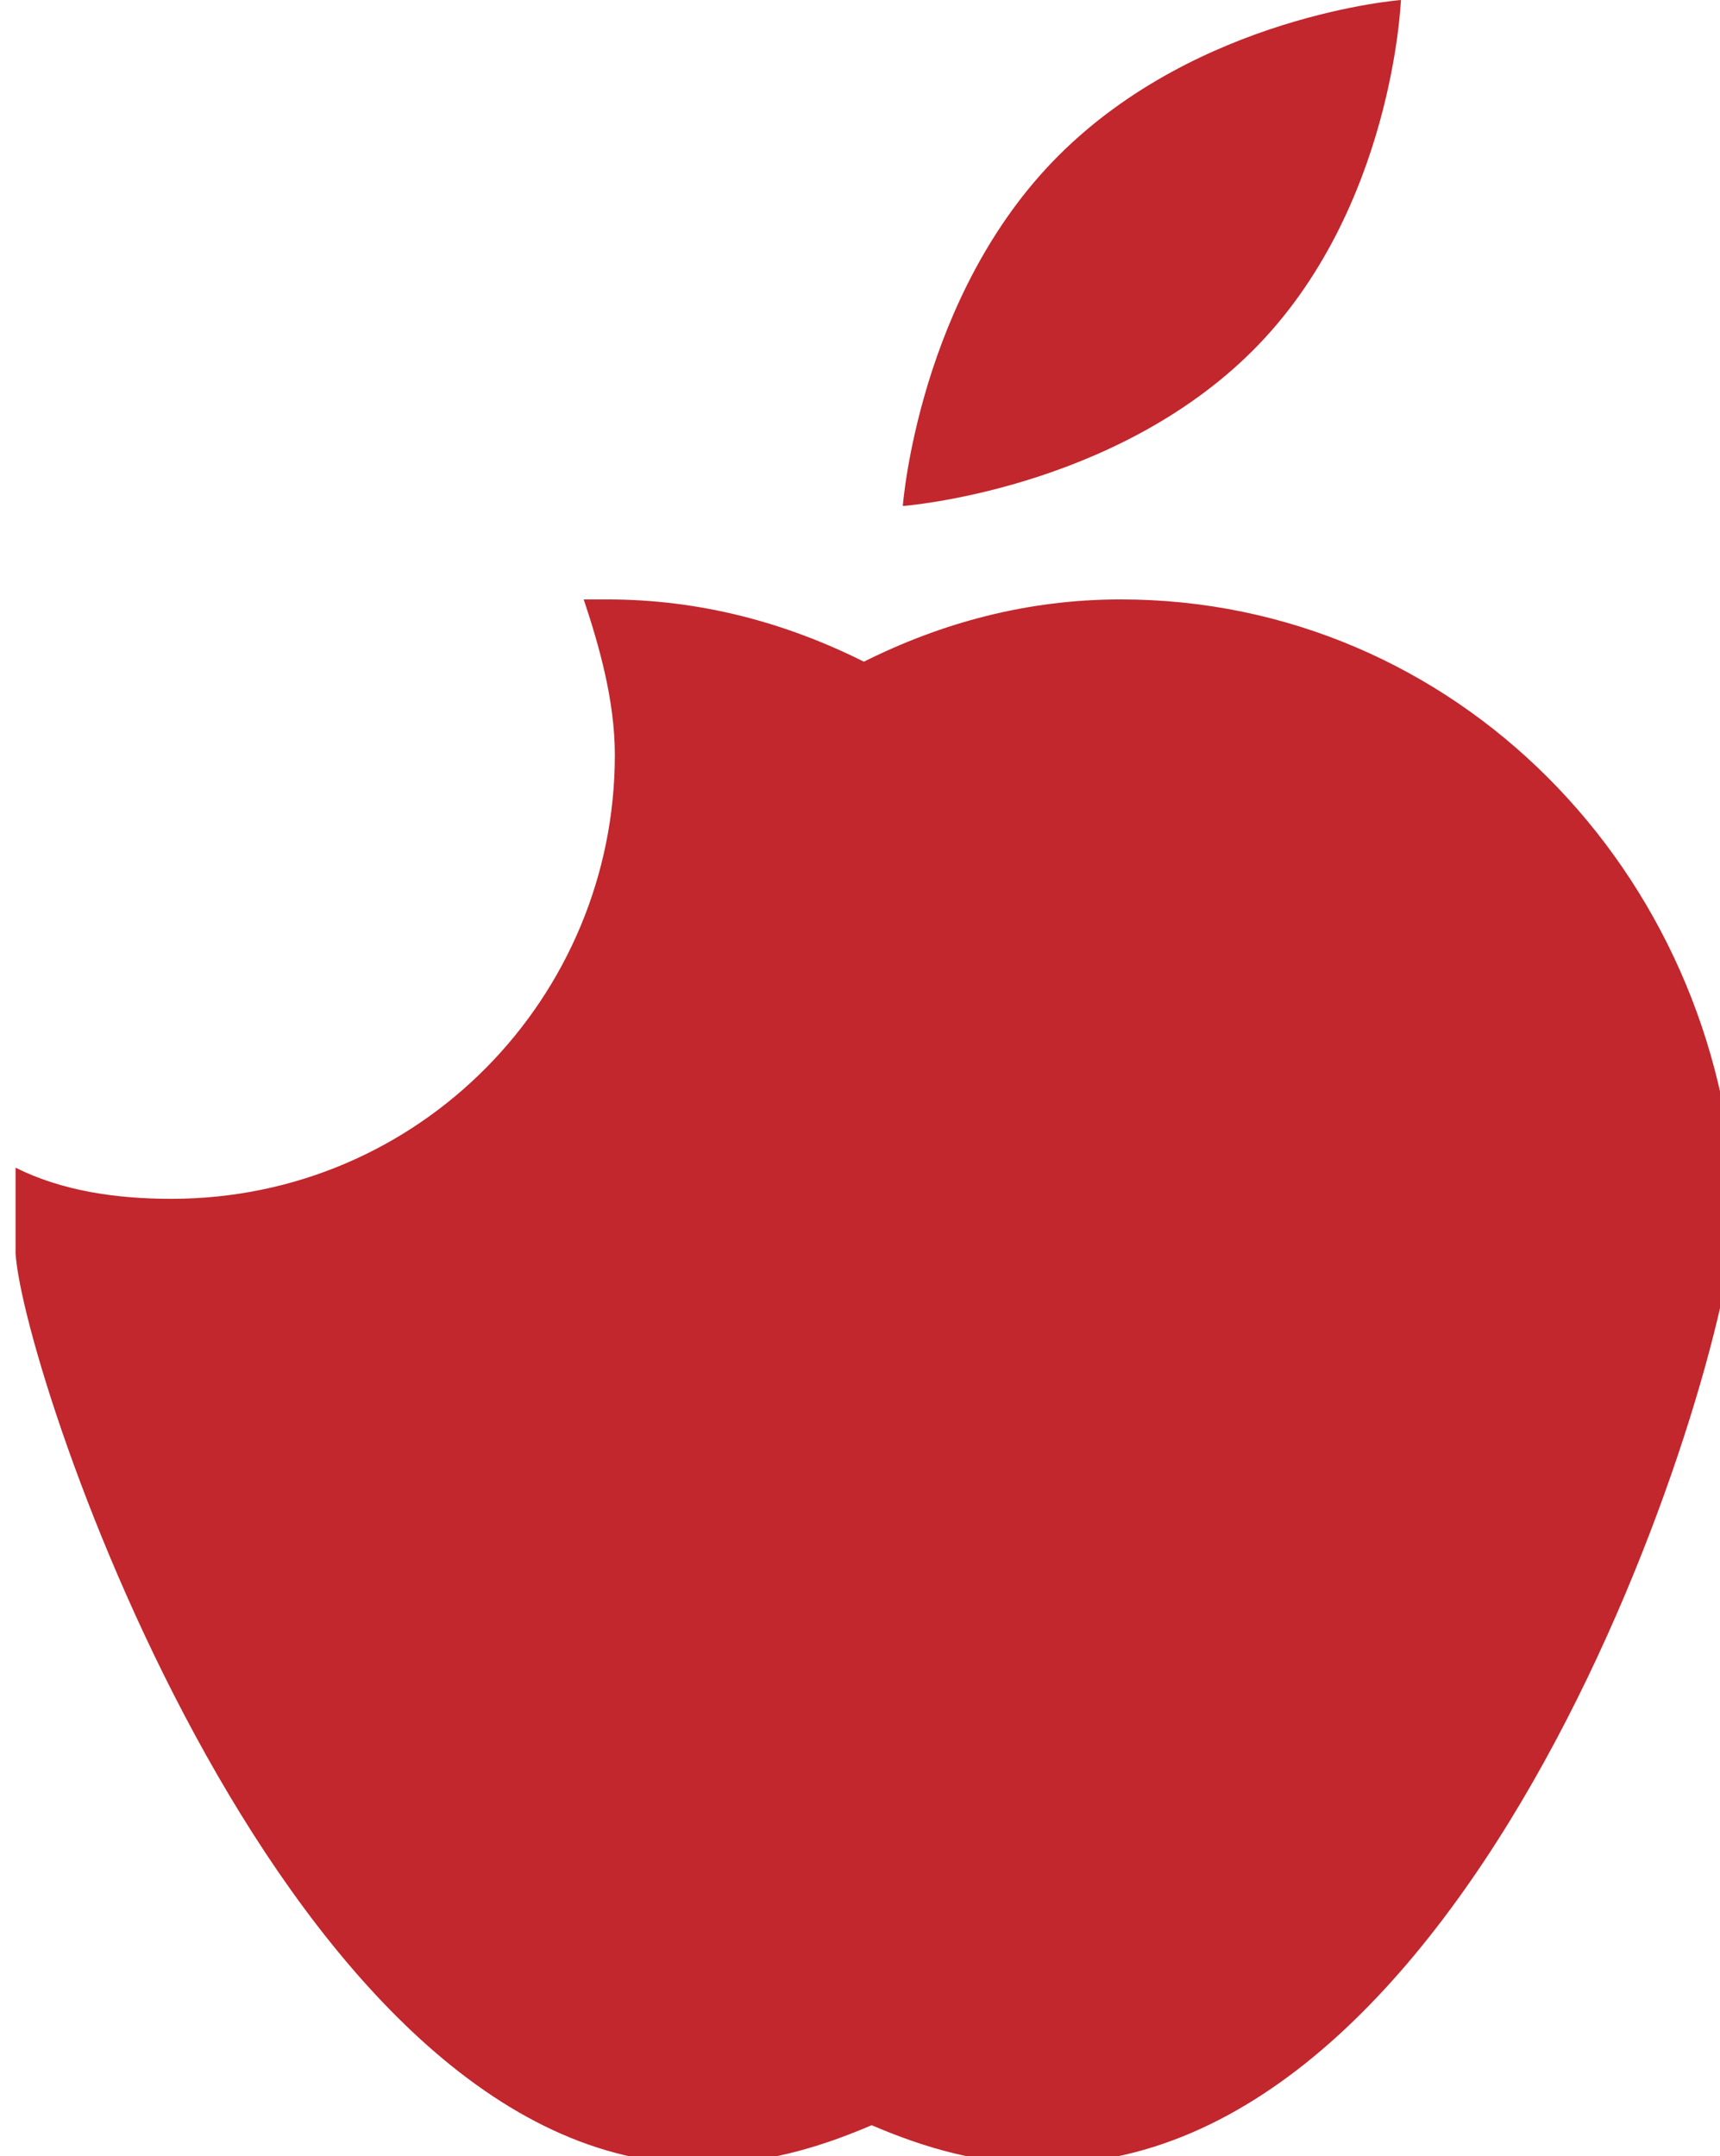 <svg version="1.1" id="Layer_1" xmlns="http://www.w3.org/2000/svg" x="0" y="0" viewBox="0 0 22.1 27.7" xml:space="preserve"><style>.st0{fill:#c1272d}</style><path class="st0" d="M18 0s-2.6.2-4.4 2c-1.8 1.8-2 4.5-2 4.5s2.7-.2 4.5-2C17.9 2.7 18 0 18 0zM14.4 7.7c-1.2 0-2.3.3-3.3.8-1-.5-2.1-.8-3.3-.8h-.3c.2.6.4 1.3.4 2 0 3.1-2.5 5.7-5.7 5.7-.7 0-1.4-.1-2-.4v1.1C.3 17.7 3.7 27.8 9 27.8c.8 0 1.5-.2 2.2-.5.7.3 1.4.5 2.2.5 5.7 0 8.9-10.4 8.9-12.3-.2-4.3-3.6-7.8-7.9-7.8z"/></svg>